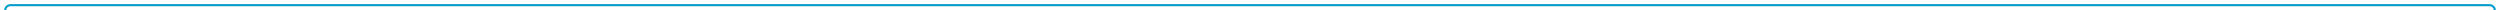 ﻿<?xml version="1.0" encoding="utf-8"?>
<svg version="1.1" xmlns:xlink="http://www.w3.org/1999/xlink" width="2412px" height="10px" preserveAspectRatio="xMinYMid meet" viewBox="994 116  2412 8" xmlns="http://www.w3.org/2000/svg">
  <path d="M 999 151  L 999 125  A 5 5 0 0 1 1004 120 L 3396 120  A 5 5 0 0 1 3401 125 L 3401 166  " stroke-width="2" stroke="#0099cc" fill="none" />
  <path d="M 999 146  A 3.5 3.5 0 0 0 995.5 149.5 A 3.5 3.5 0 0 0 999 153 A 3.5 3.5 0 0 0 1002.5 149.5 A 3.5 3.5 0 0 0 999 146 Z M 3393.4 165  L 3401 172  L 3408.6 165  L 3393.4 165  Z " fill-rule="nonzero" fill="#0099cc" stroke="none" />
</svg>